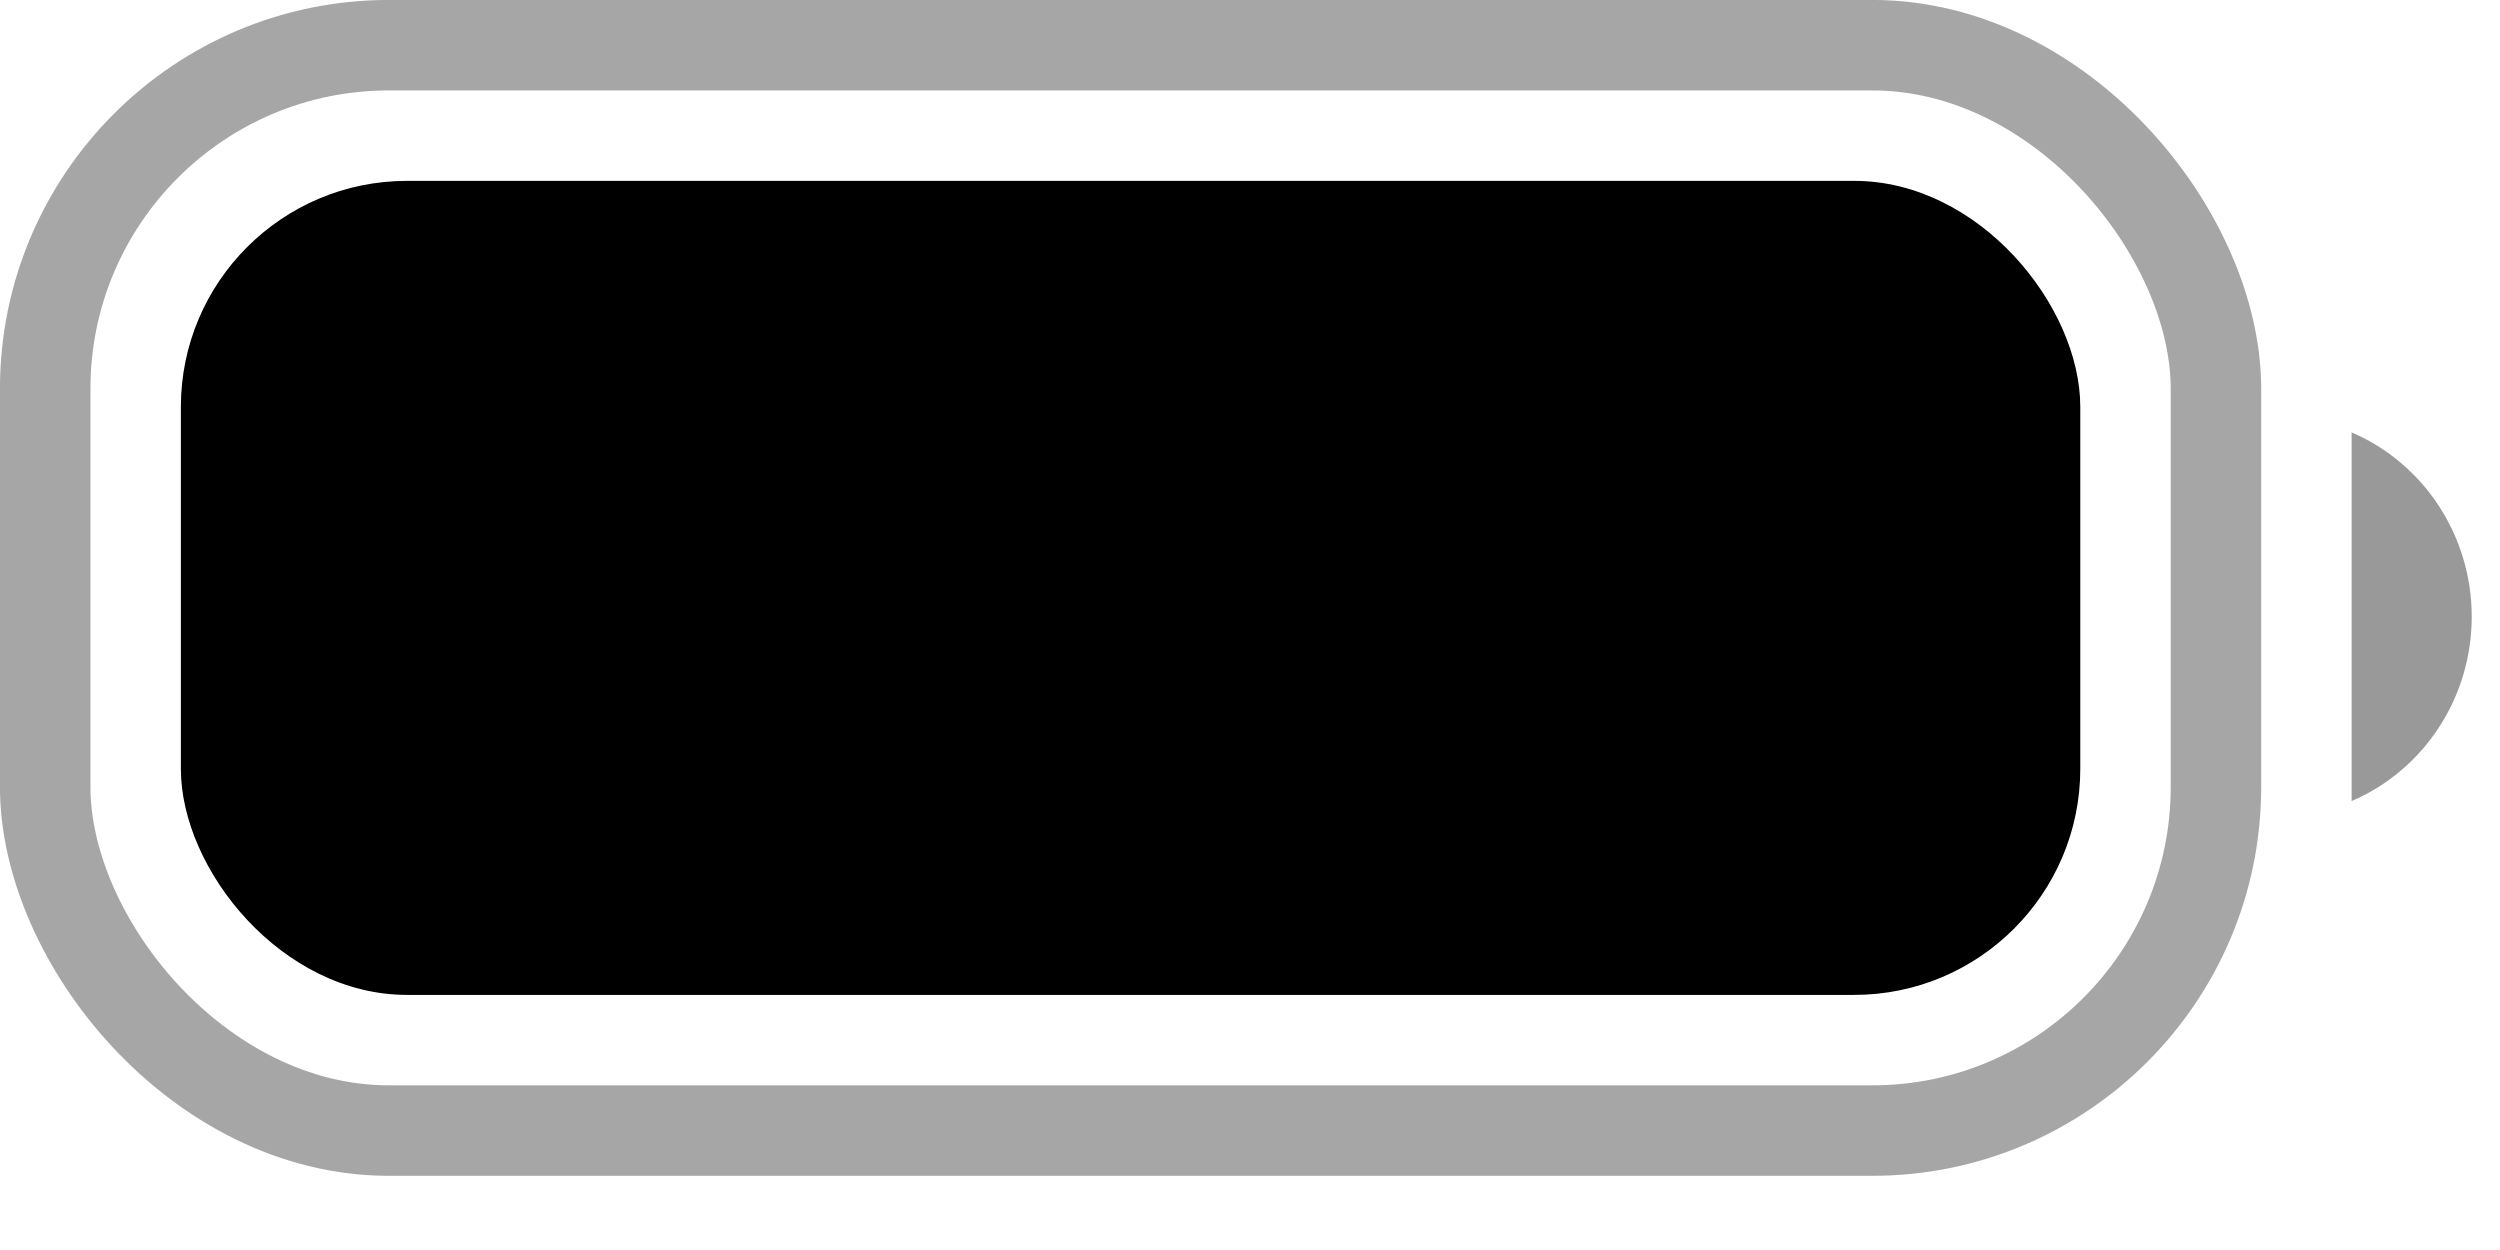 <?xml version="1.0" encoding="utf-8"?>
<svg xmlns="http://www.w3.org/2000/svg" fill="none" height="100%" overflow="visible" preserveAspectRatio="none" style="display: block;" viewBox="0 0 26 13" width="100%">
<g id="Battery">
<rect height="11.288" id="Border" opacity="0.35" rx="3.574" stroke="black" stroke-width="0.941" width="22.576" x="0.47" y="0.47"/>
<path d="M24.457 4.497V8.331C25.214 8.006 25.706 7.251 25.706 6.414C25.706 5.577 25.214 4.822 24.457 4.497" fill="black" id="Cap" opacity="0.4"/>
<rect fill="black" height="8.466" id="Capacity" rx="2.352" width="19.754" x="1.881" y="1.881"/>
</g>
</svg>